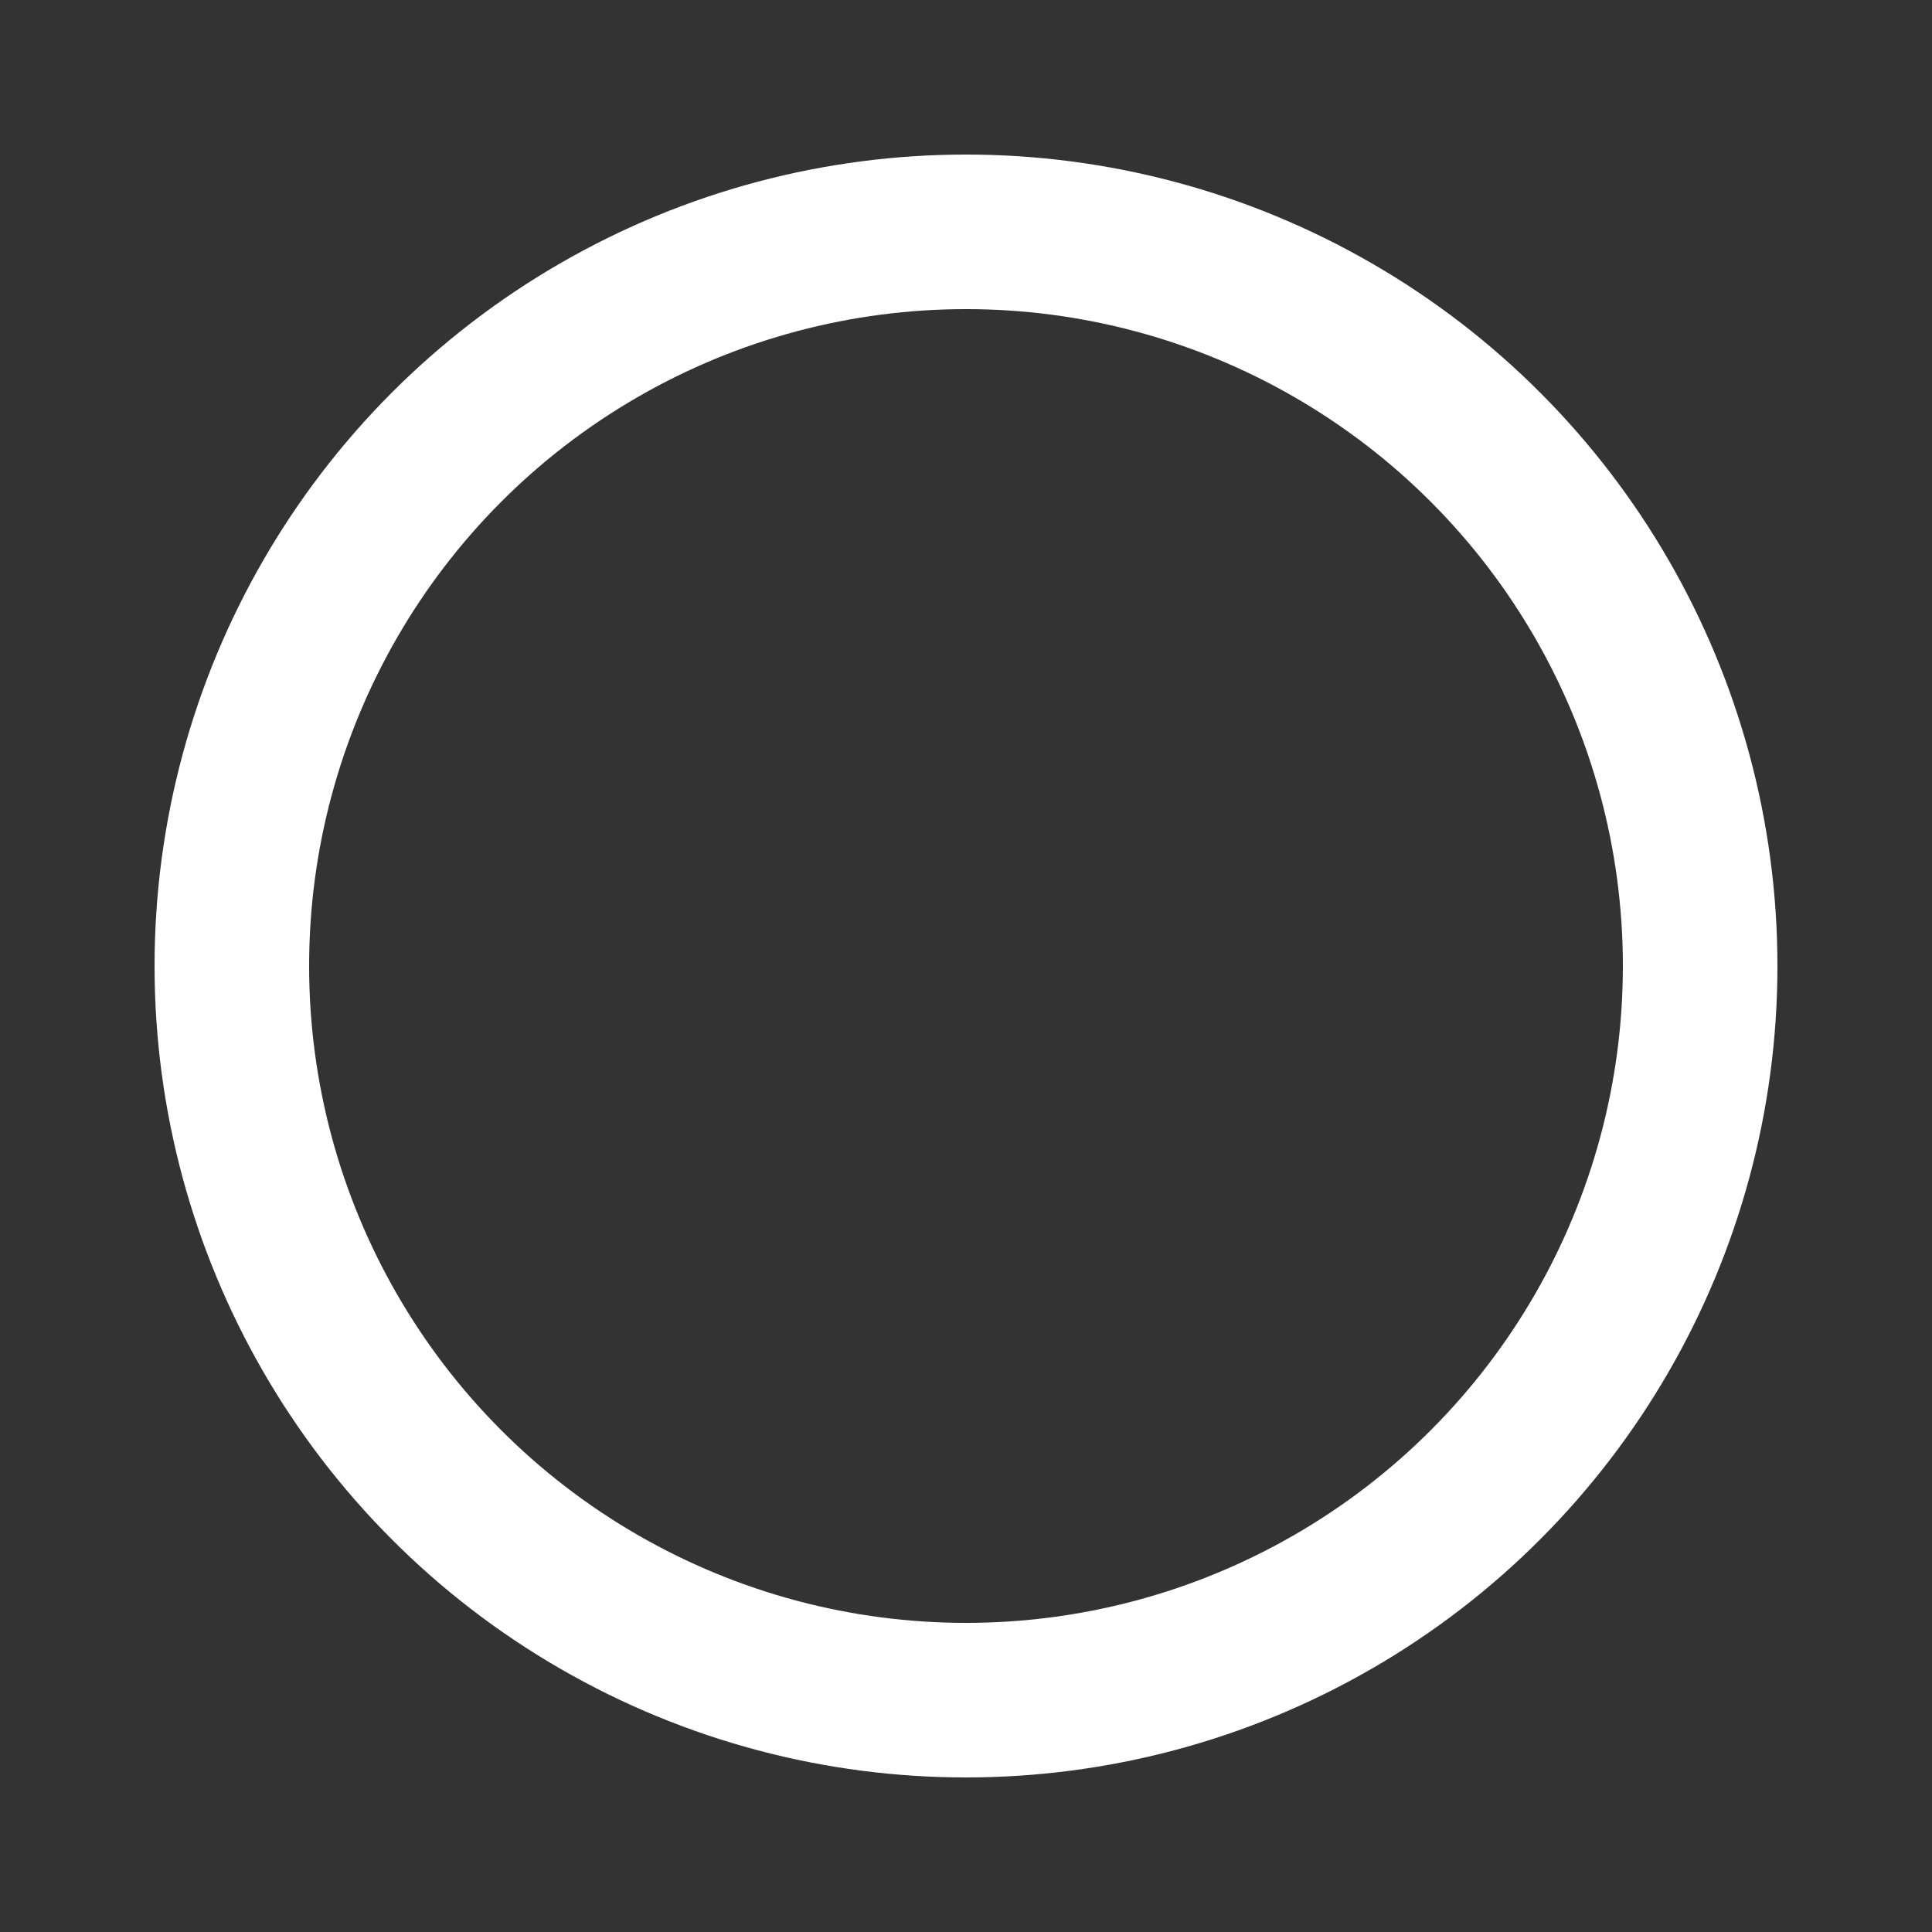 <svg xmlns="http://www.w3.org/2000/svg" xmlns:xlink="http://www.w3.org/1999/xlink" style="margin: auto; background: transparent; display: block;" width="200px" height="200px" viewBox="0 0 100 100" preserveAspectRatio="xMidYMid">
<rect x="0" y="0" width="100" height="100" fill="#333333" stroke="none"/>
<circle cx="50" cy="50" r="38" stroke="#000000" stroke-width="0" fill="none"></circle>
<circle cx="50" cy="50" r="38" stroke="#ffffff" stroke-width="8" stroke-linecap="round" fill="none">
  <animateTransform attributeName="transform" type="rotate" repeatCount="indefinite" dur="1.449s" values="0 50 50;180 50 50;720 50 50" keyTimes="0;0.5;1"></animateTransform>
  <animate attributeName="stroke-dasharray" repeatCount="indefinite" dur="1.449s" values="23.876 214.885;119.381 119.381;23.876 214.885" keyTimes="0;0.5;1"></animate>
</circle>
</svg>